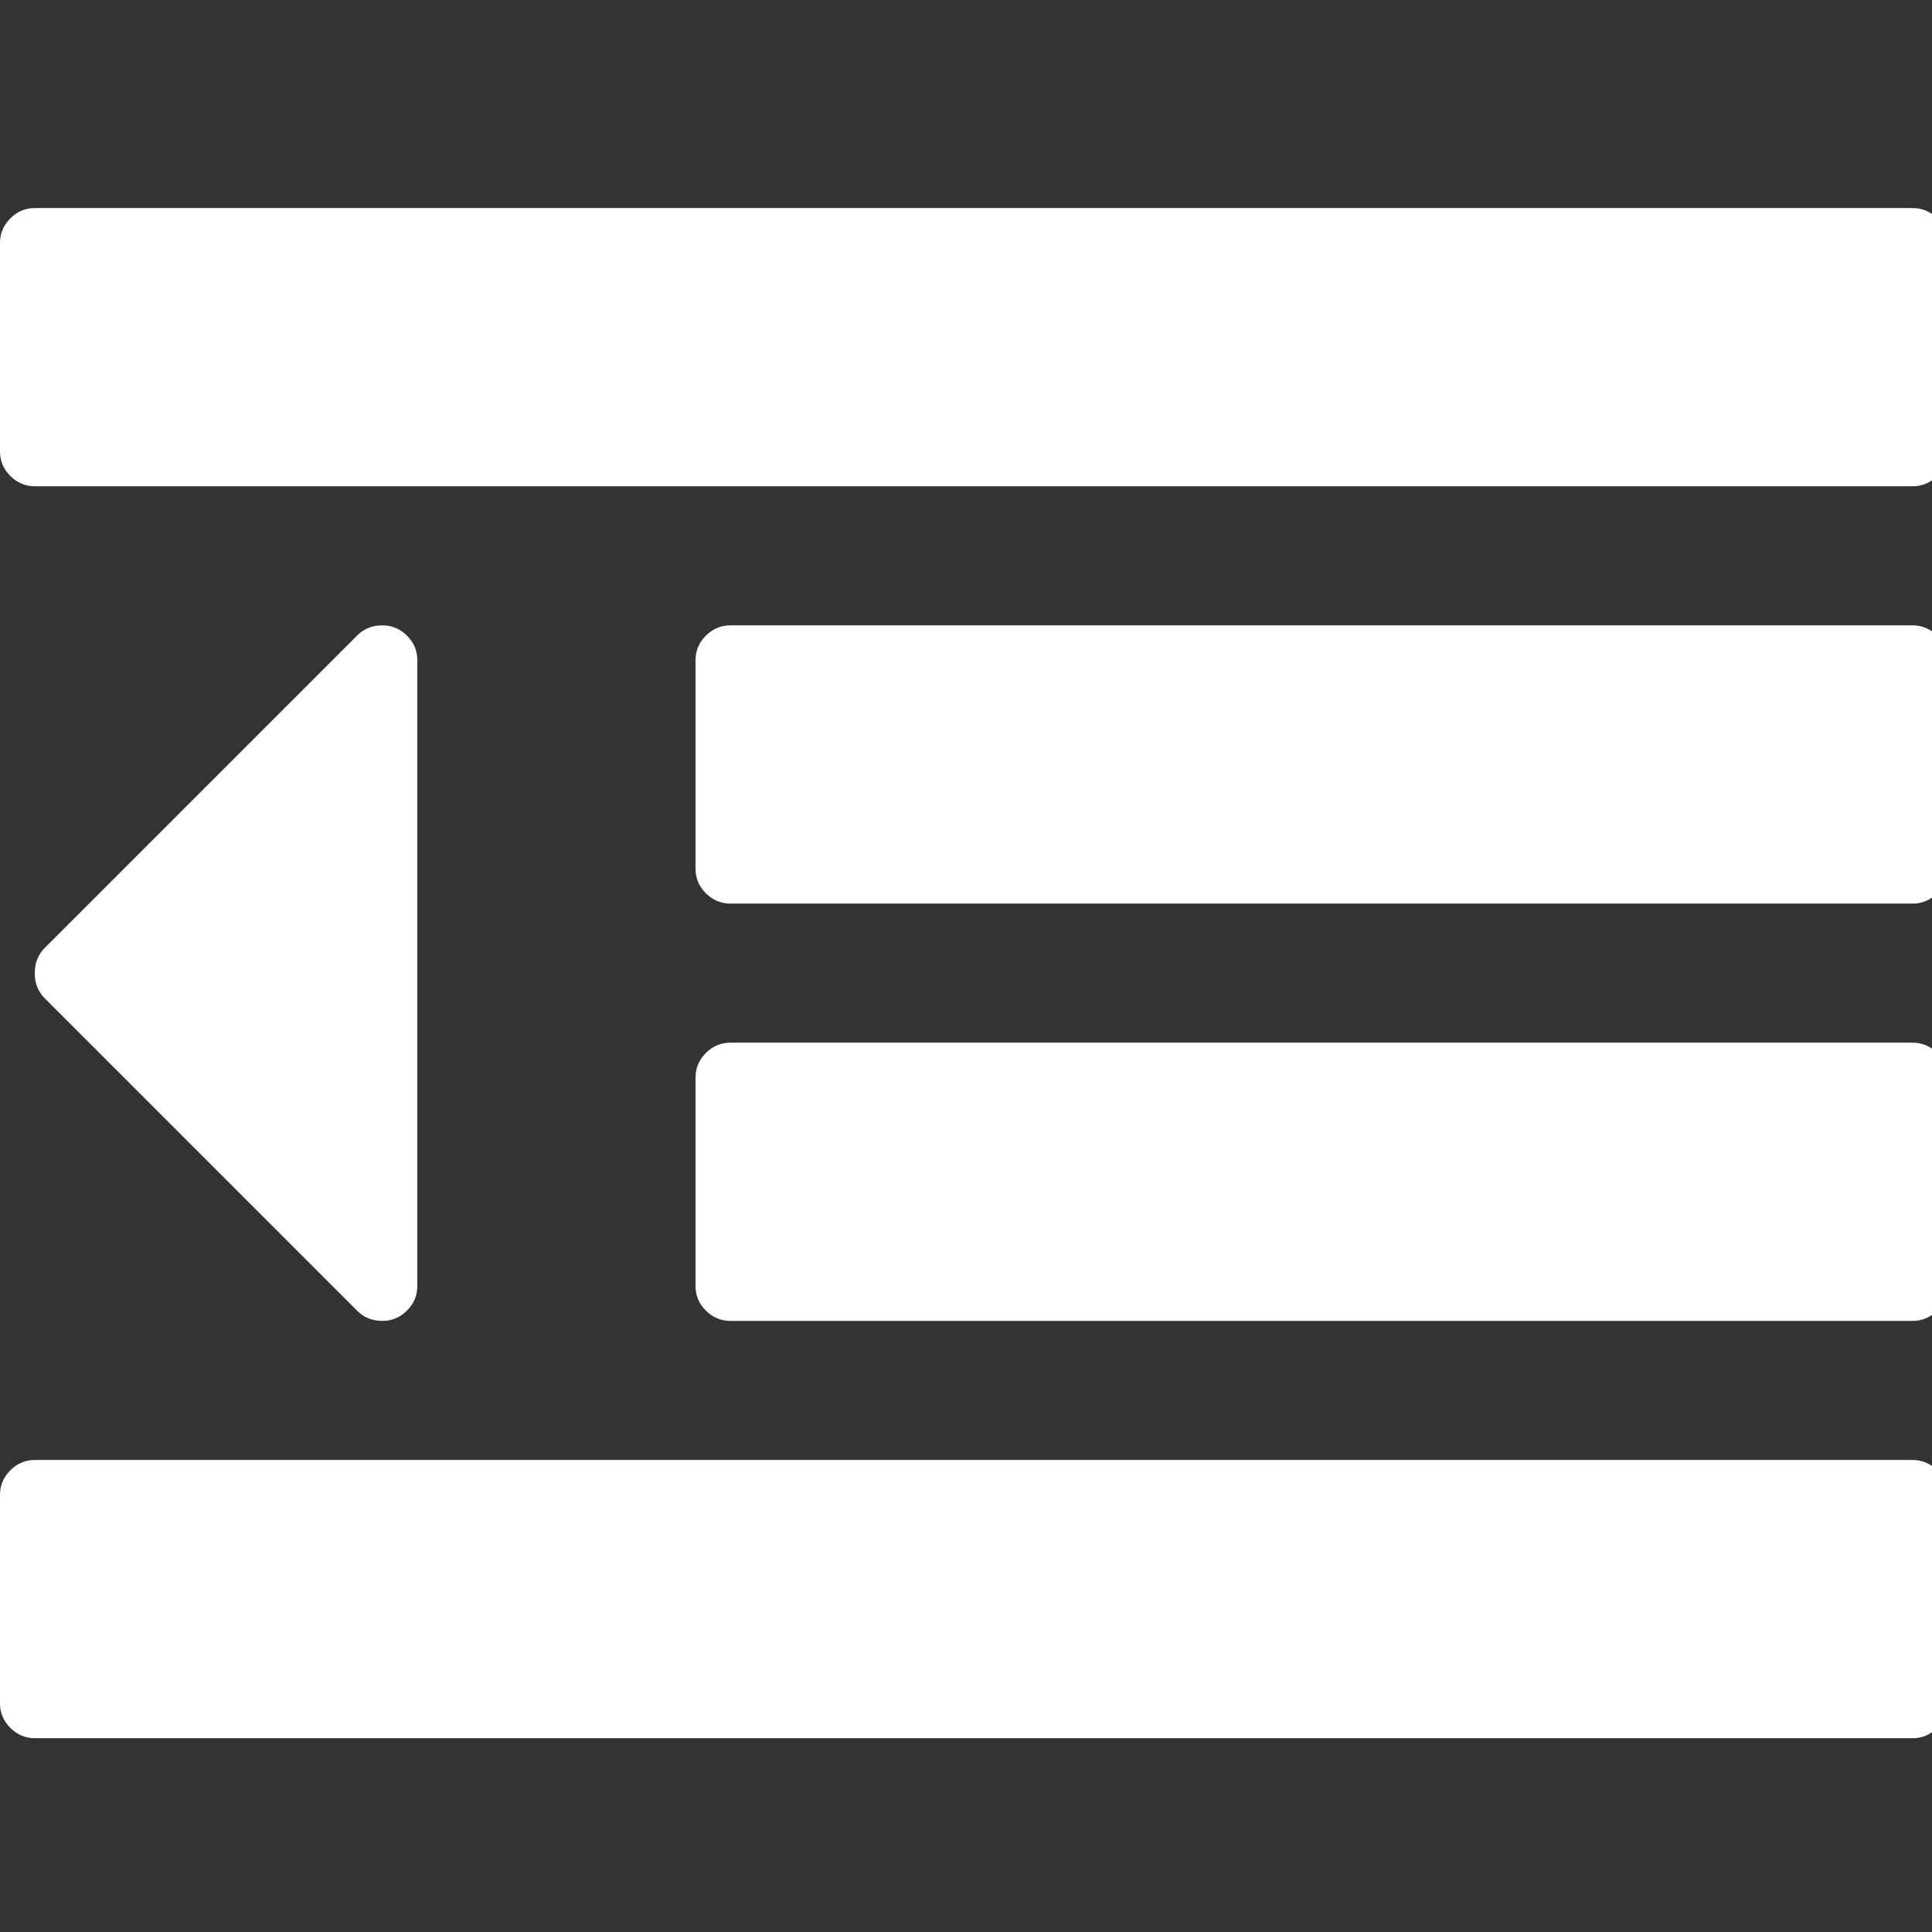 ﻿<!DOCTYPE svg PUBLIC "-//W3C//DTD SVG 1.1//EN" "http://www.w3.org/Graphics/SVG/1.1/DTD/svg11.dtd">
<svg xmlns="http://www.w3.org/2000/svg" xmlns:xlink="http://www.w3.org/1999/xlink" version="1.1" x="0" y="0" width="16" height="16" overflow="auto" preserveAspectRatio="xMidYMid" baseProfile="tiny" space="preserve">
  <rect width="100%" height="100%" fill="#333333" stroke="none"/>
  <path d="M384 992 L384 416 Q384 403 374.5 393.5 Q365 384 352 384 Q338 384 329 393 L41 681 Q32 690 32 704 Q32 718 41 727 L329 1015 Q338 1024 352 1024 Q365 1024 374.5 1014.5 Q384 1005 384 992 z M1792 224 L1792 32 Q1792 19 1782.5 9.5 Q1773 0 1760 0 L32 0 Q19 0 9.5 9.5 Q0 19 0 32 L0 224 Q0 237 9.5 246.5 Q19 256 32 256 L1760 256 Q1773 256 1782.5 246.5 Q1792 237 1792 224 z M1792 608 L1792 416 Q1792 403 1782.5 393.5 Q1773 384 1760 384 L672 384 Q659 384 649.5 393.5 Q640 403 640 416 L640 608 Q640 621 649.5 630.5 Q659 640 672 640 L1760 640 Q1773 640 1782.5 630.5 Q1792 621 1792 608 z M1792 992 L1792 800 Q1792 787 1782.5 777.5 Q1773 768 1760 768 L672 768 Q659 768 649.5 777.5 Q640 787 640 800 L640 992 Q640 1005 649.5 1014.5 Q659 1024 672 1024 L1760 1024 Q1773 1024 1782.5 1014.5 Q1792 1005 1792 992 z M1792 1376 L1792 1184 Q1792 1171 1782.5 1161.5 Q1773 1152 1760 1152 L32 1152 Q19 1152 9.5 1161.5 Q0 1171 0 1184 L0 1376 Q0 1389 9.5 1398.5 Q19 1408 32 1408 L1760 1408 Q1773 1408 1782.5 1398.5 Q1792 1389 1792 1376 z" pathLength="0" fill="White" transform="translate(0, 0.571) scale(0.009, -0.009) translate(0, -1536)" />
</svg>